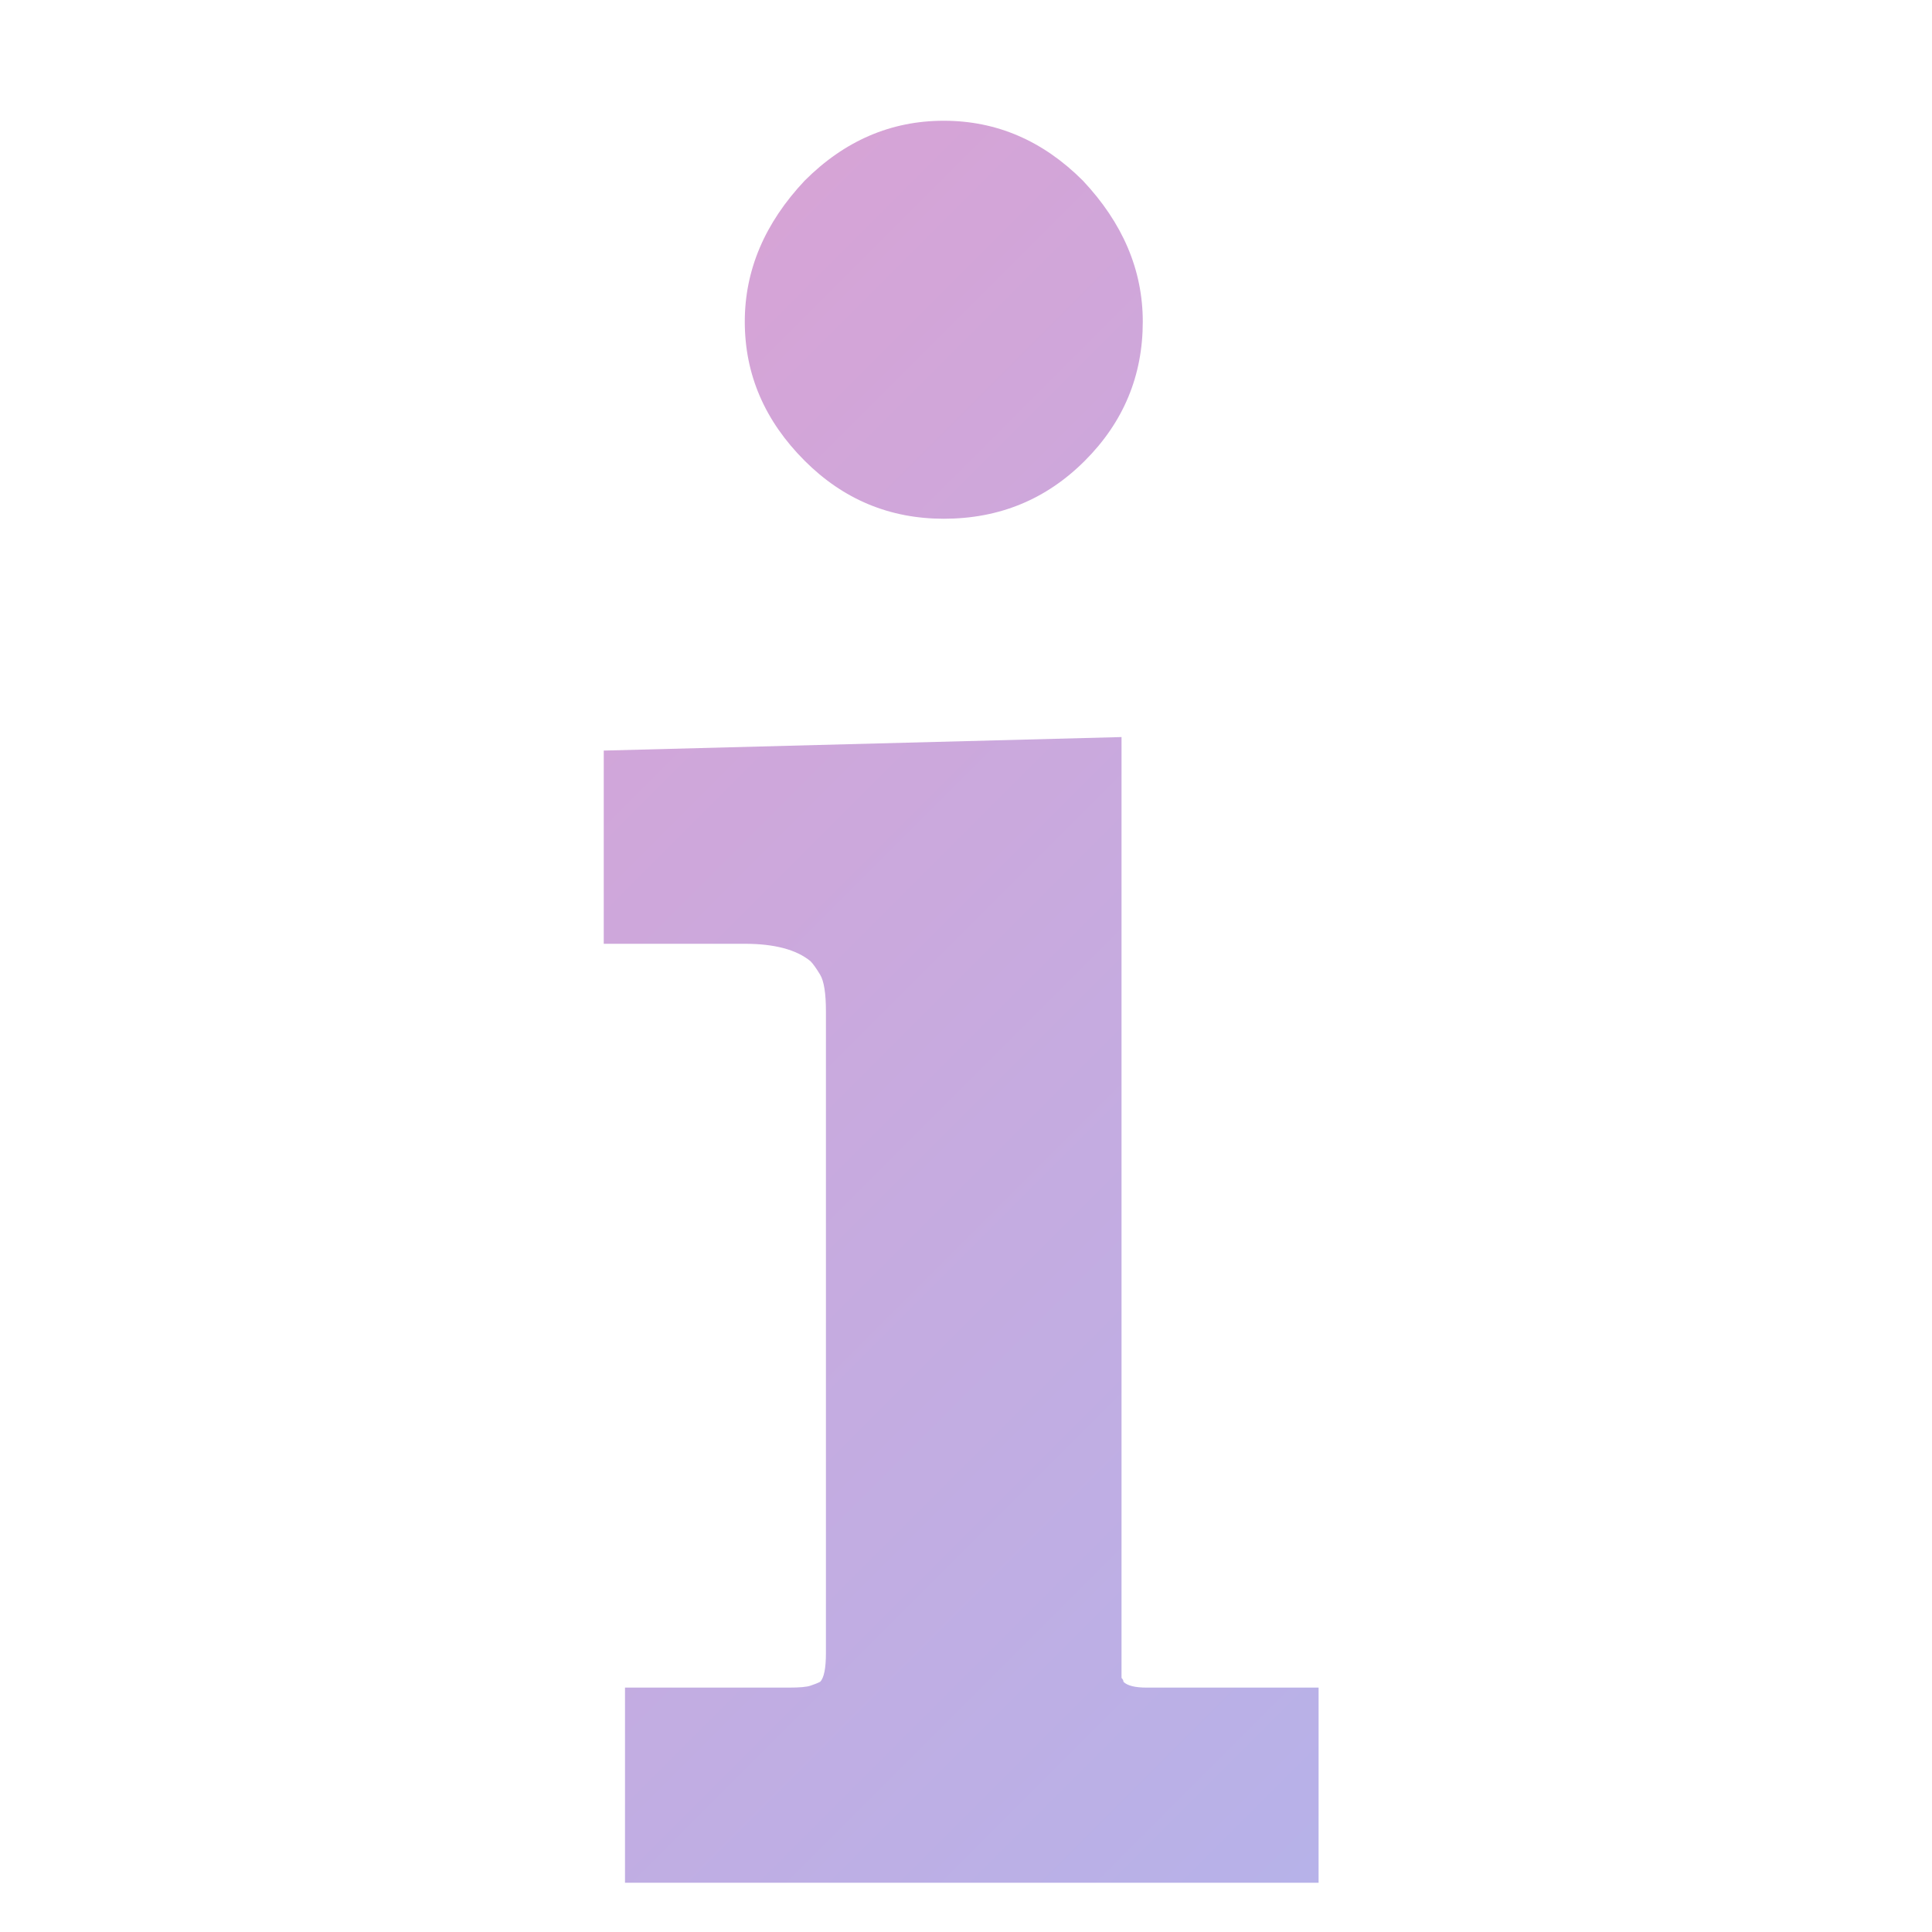 <svg fill="none" height="16" viewBox="0 0 16 16" width="16" xmlns="http://www.w3.org/2000/svg" xmlns:xlink="http://www.w3.org/1999/xlink"><linearGradient id="a" gradientUnits="userSpaceOnUse" x1="-8.04" x2="23.96" y1="-7.624" y2="24.376"><stop offset="0" stop-color="#ff91be"/><stop offset="1" stop-color="#91c3ff"/></linearGradient><path d="m9.496 13.976h1.424v1.616h-5.744v-1.616h1.36c.085 0 .144-.005.176-.016s.059-.021.08-.032c.032-.032.048-.112.048-.24v-5.312c0-.149-.016-.251-.048-.304s-.059-.091-.08-.112c-.117-.096-.299-.144-.544-.144h-1.168v-1.6l4.288-.112v7.728.064c.011.011.016.021.016.032.032.032.096.048.192.048zm-1.68-9.68c-.448 0-.832-.16-1.152-.48-.331-.331-.496-.715-.496-1.152 0-.427.165-.816.496-1.168.331-.331.715-.496 1.152-.496s.821.165 1.152.496c.331.352.496.741.496 1.168 0 .448-.16.832-.48 1.152s-.709.48-1.168.48z" fill="url(#a)"/></svg>